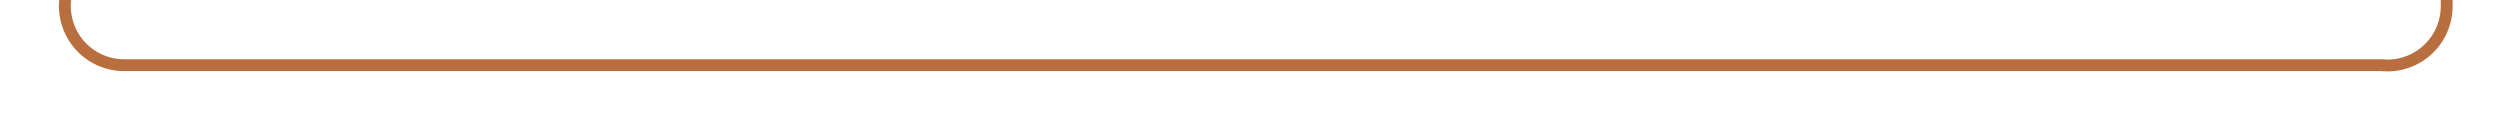 ﻿<?xml version="1.0" encoding="utf-8"?>
<svg version="1.1" xmlns:xlink="http://www.w3.org/1999/xlink" width="211px" height="10px" preserveAspectRatio="xMinYMid meet" viewBox="484 113.175  211 8" xmlns="http://www.w3.org/2000/svg">
  <path d="M 489.5 78  L 489.5 112.175  A 5 5 0 0 0 494.5 117.675 L 685 117.675  A 5 5 0 0 0 690.5 112.675 L 690.5 21  A 5 5 0 0 1 695.5 16.5 L 717 16.5  " stroke-width="1" stroke="#b86e3f" fill="none" />
  <path d="M 489.5 77  A 3 3 0 0 0 486.5 80 A 3 3 0 0 0 489.5 83 A 3 3 0 0 0 492.5 80 A 3 3 0 0 0 489.5 77 Z " fill-rule="nonzero" fill="#b86e3f" stroke="none" />
</svg>